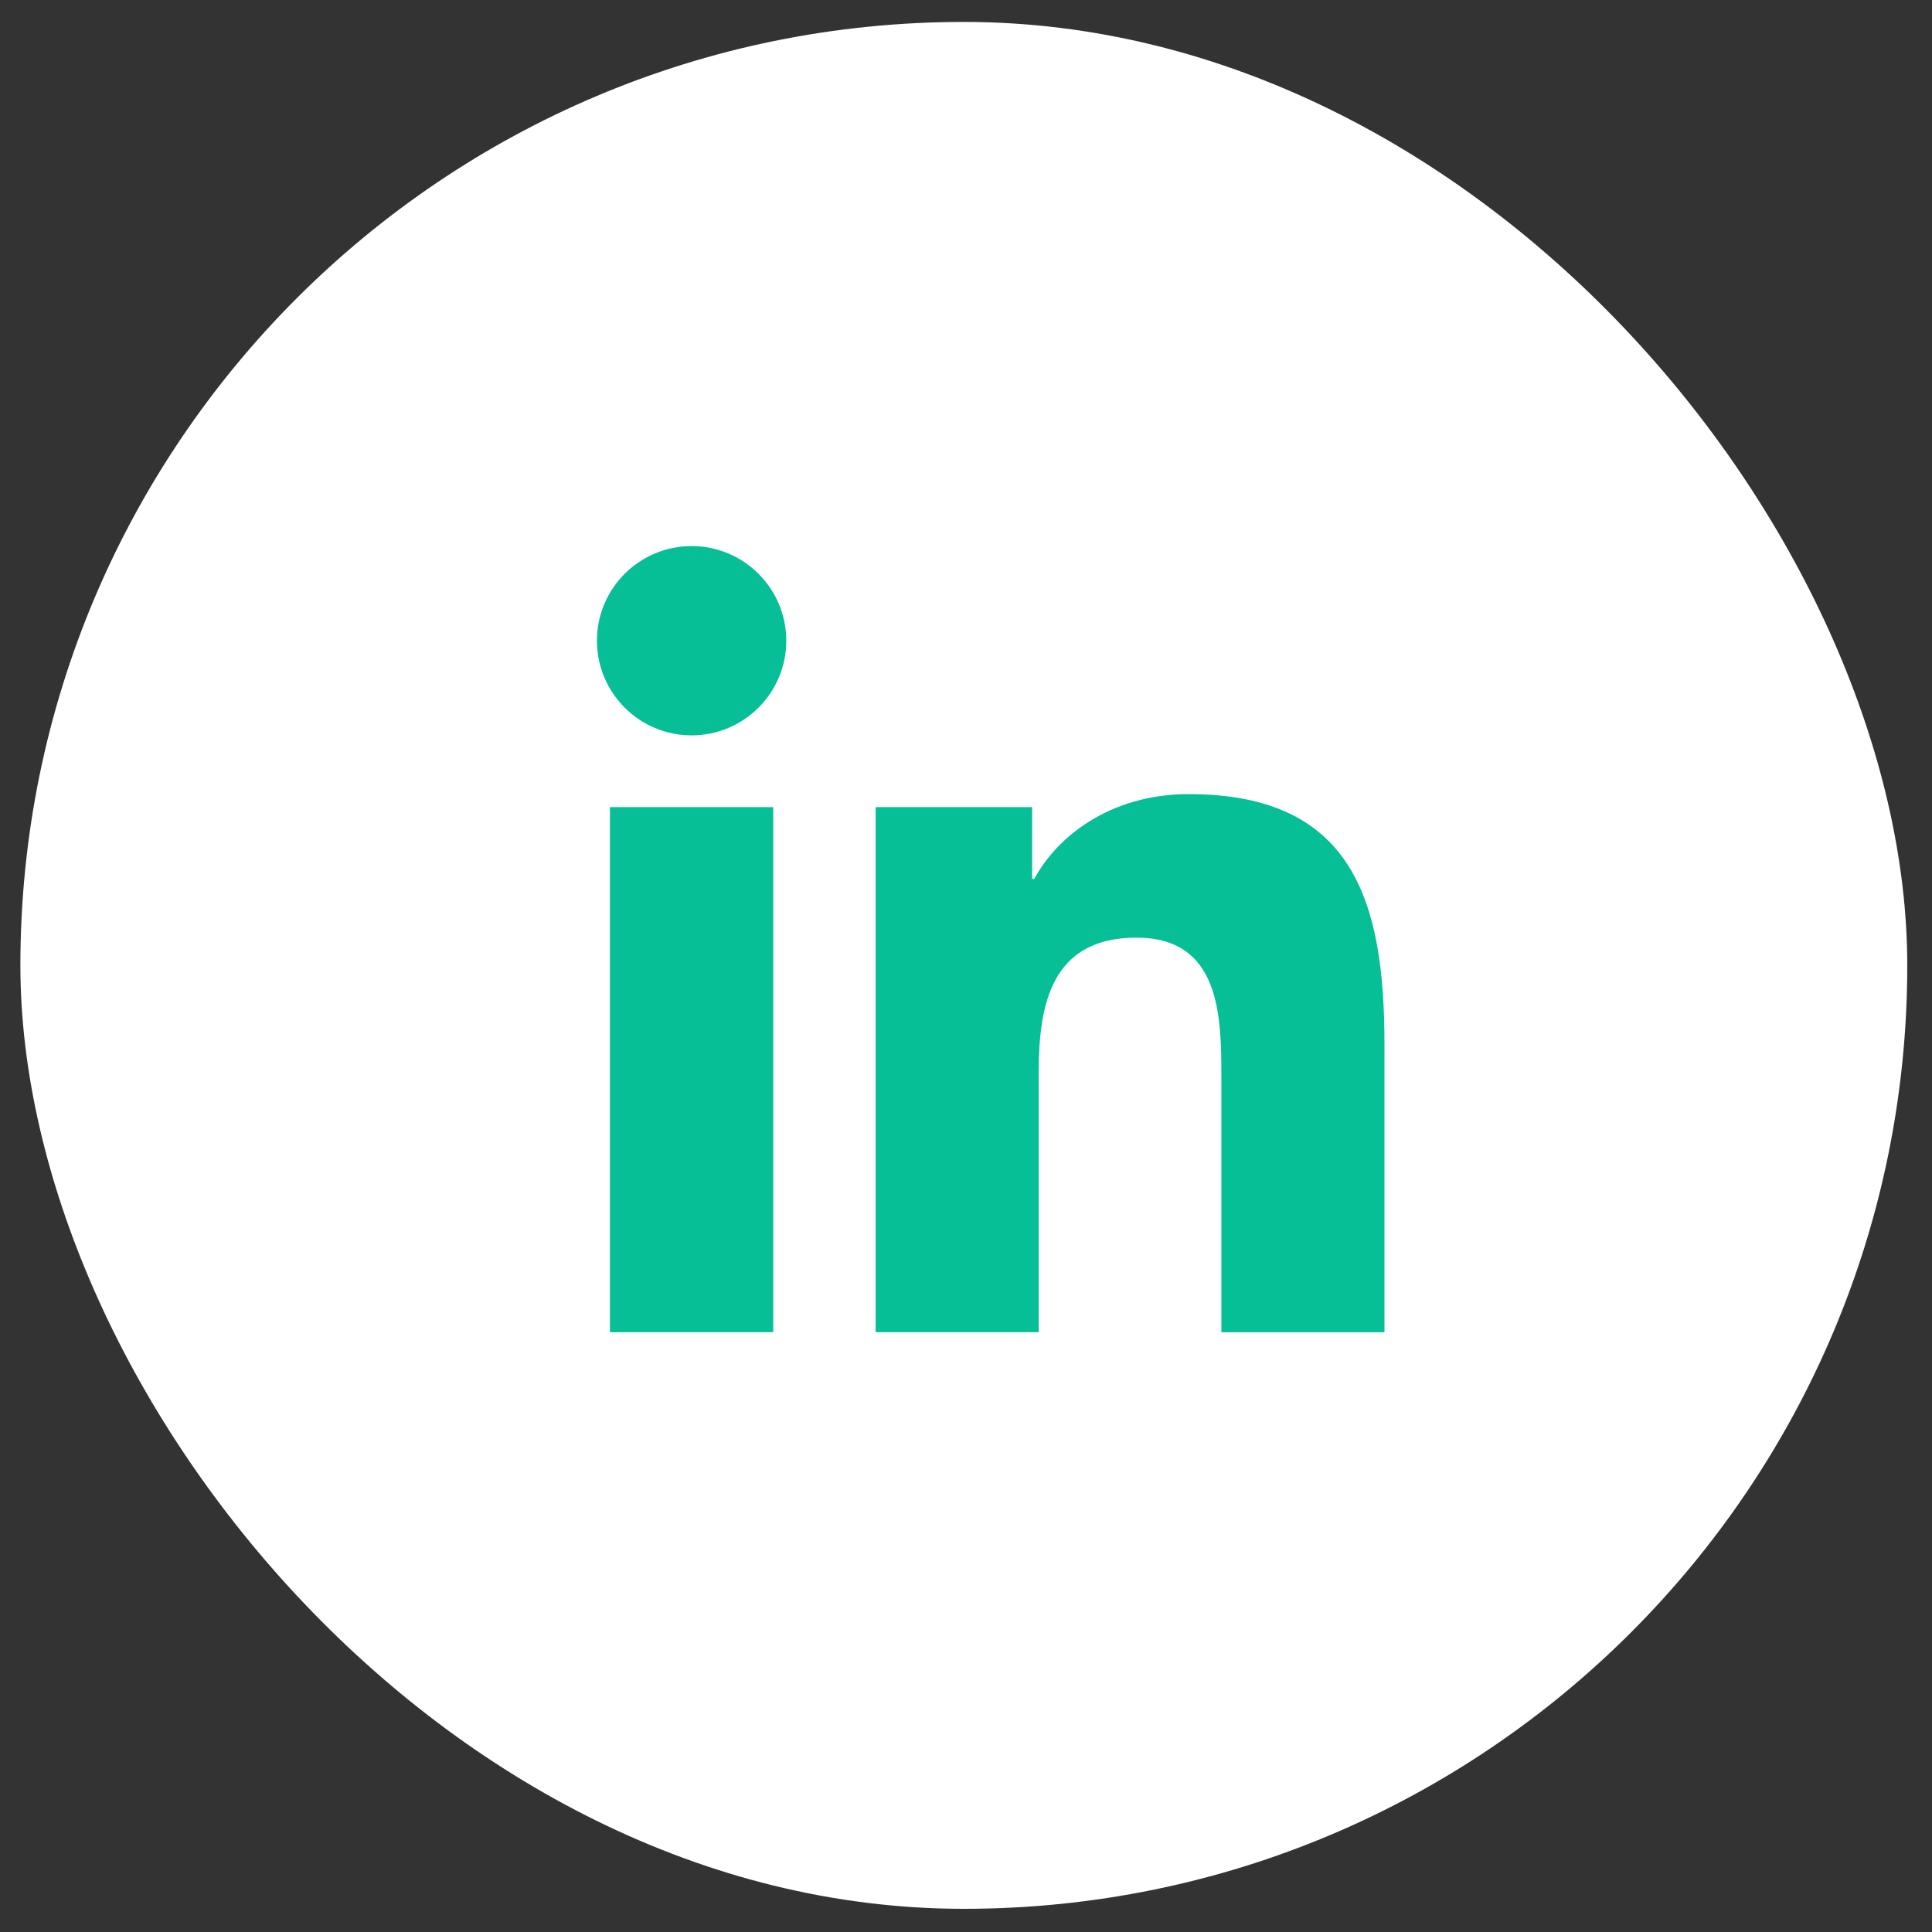 <svg width="40" height="40" viewBox="0 0 40 40" fill="none" xmlns="http://www.w3.org/2000/svg">
<rect x="0" y="0" width="40" height="40" fill="#333333" stroke="none"/>
<rect x="0.422" y="0.454" width="39.066" height="39.066" rx="19.533" fill="white"/>
<path d="M14.319 15.225C15.401 15.225 16.279 14.348 16.279 13.265C16.279 12.183 15.401 11.306 14.319 11.306C13.237 11.306 12.359 12.183 12.359 13.265C12.359 14.348 13.237 15.225 14.319 15.225Z" fill="#06BF97"/>
<path d="M18.129 16.71V27.582H21.505V22.206C21.505 20.787 21.771 19.413 23.531 19.413C25.265 19.413 25.287 21.035 25.287 22.295V27.583H28.664V21.621C28.664 18.692 28.034 16.441 24.611 16.441C22.967 16.441 21.866 17.343 21.415 18.197H21.369V16.71H18.129ZM12.628 16.71H16.009V27.582H12.628V16.71Z" fill="#06BF97"/>
</svg>
